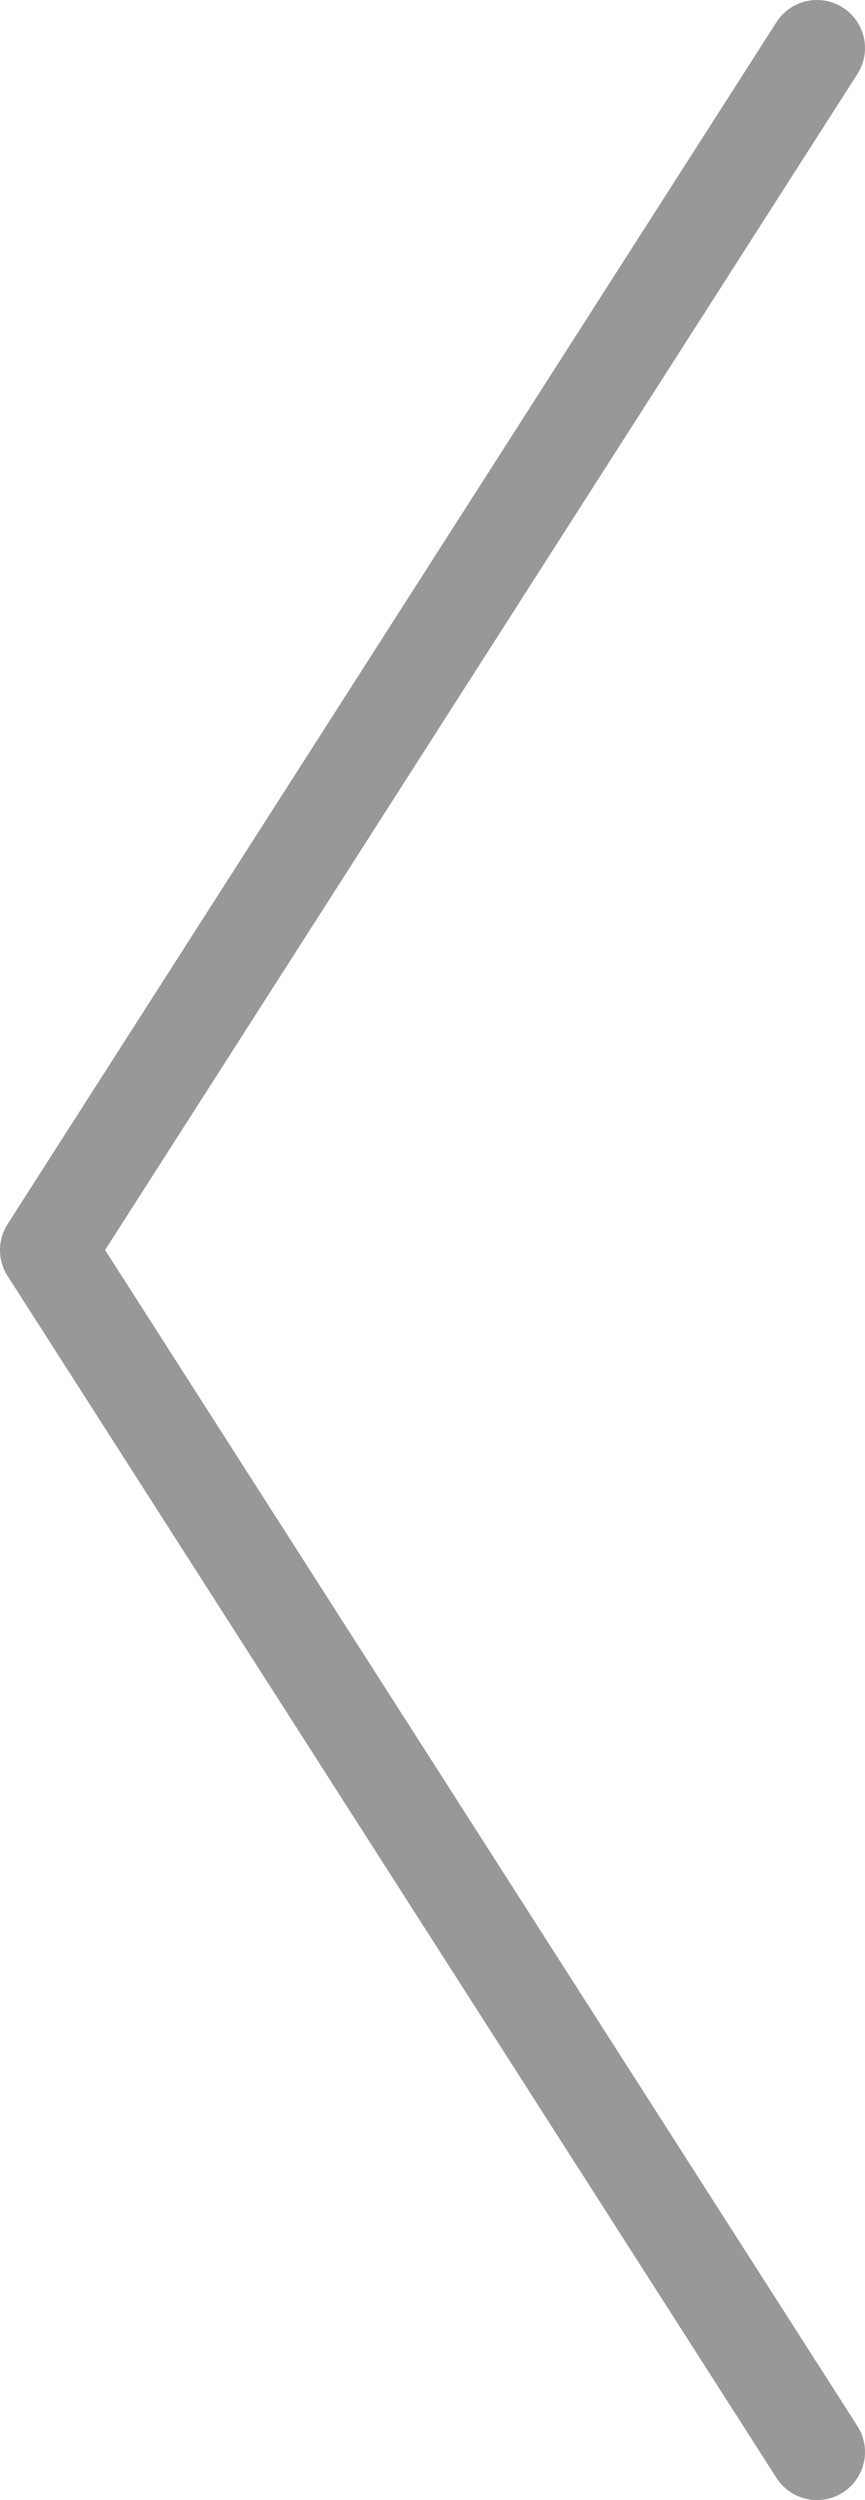 <?xml version="1.0" encoding="utf-8"?><svg width="18" height="52" fill="none" xmlns="http://www.w3.org/2000/svg" viewBox="0 0 18 52"><path d="M17 1L1 26l16 25" stroke="#979899" stroke-width="2" stroke-linecap="round" stroke-linejoin="round"/></svg>